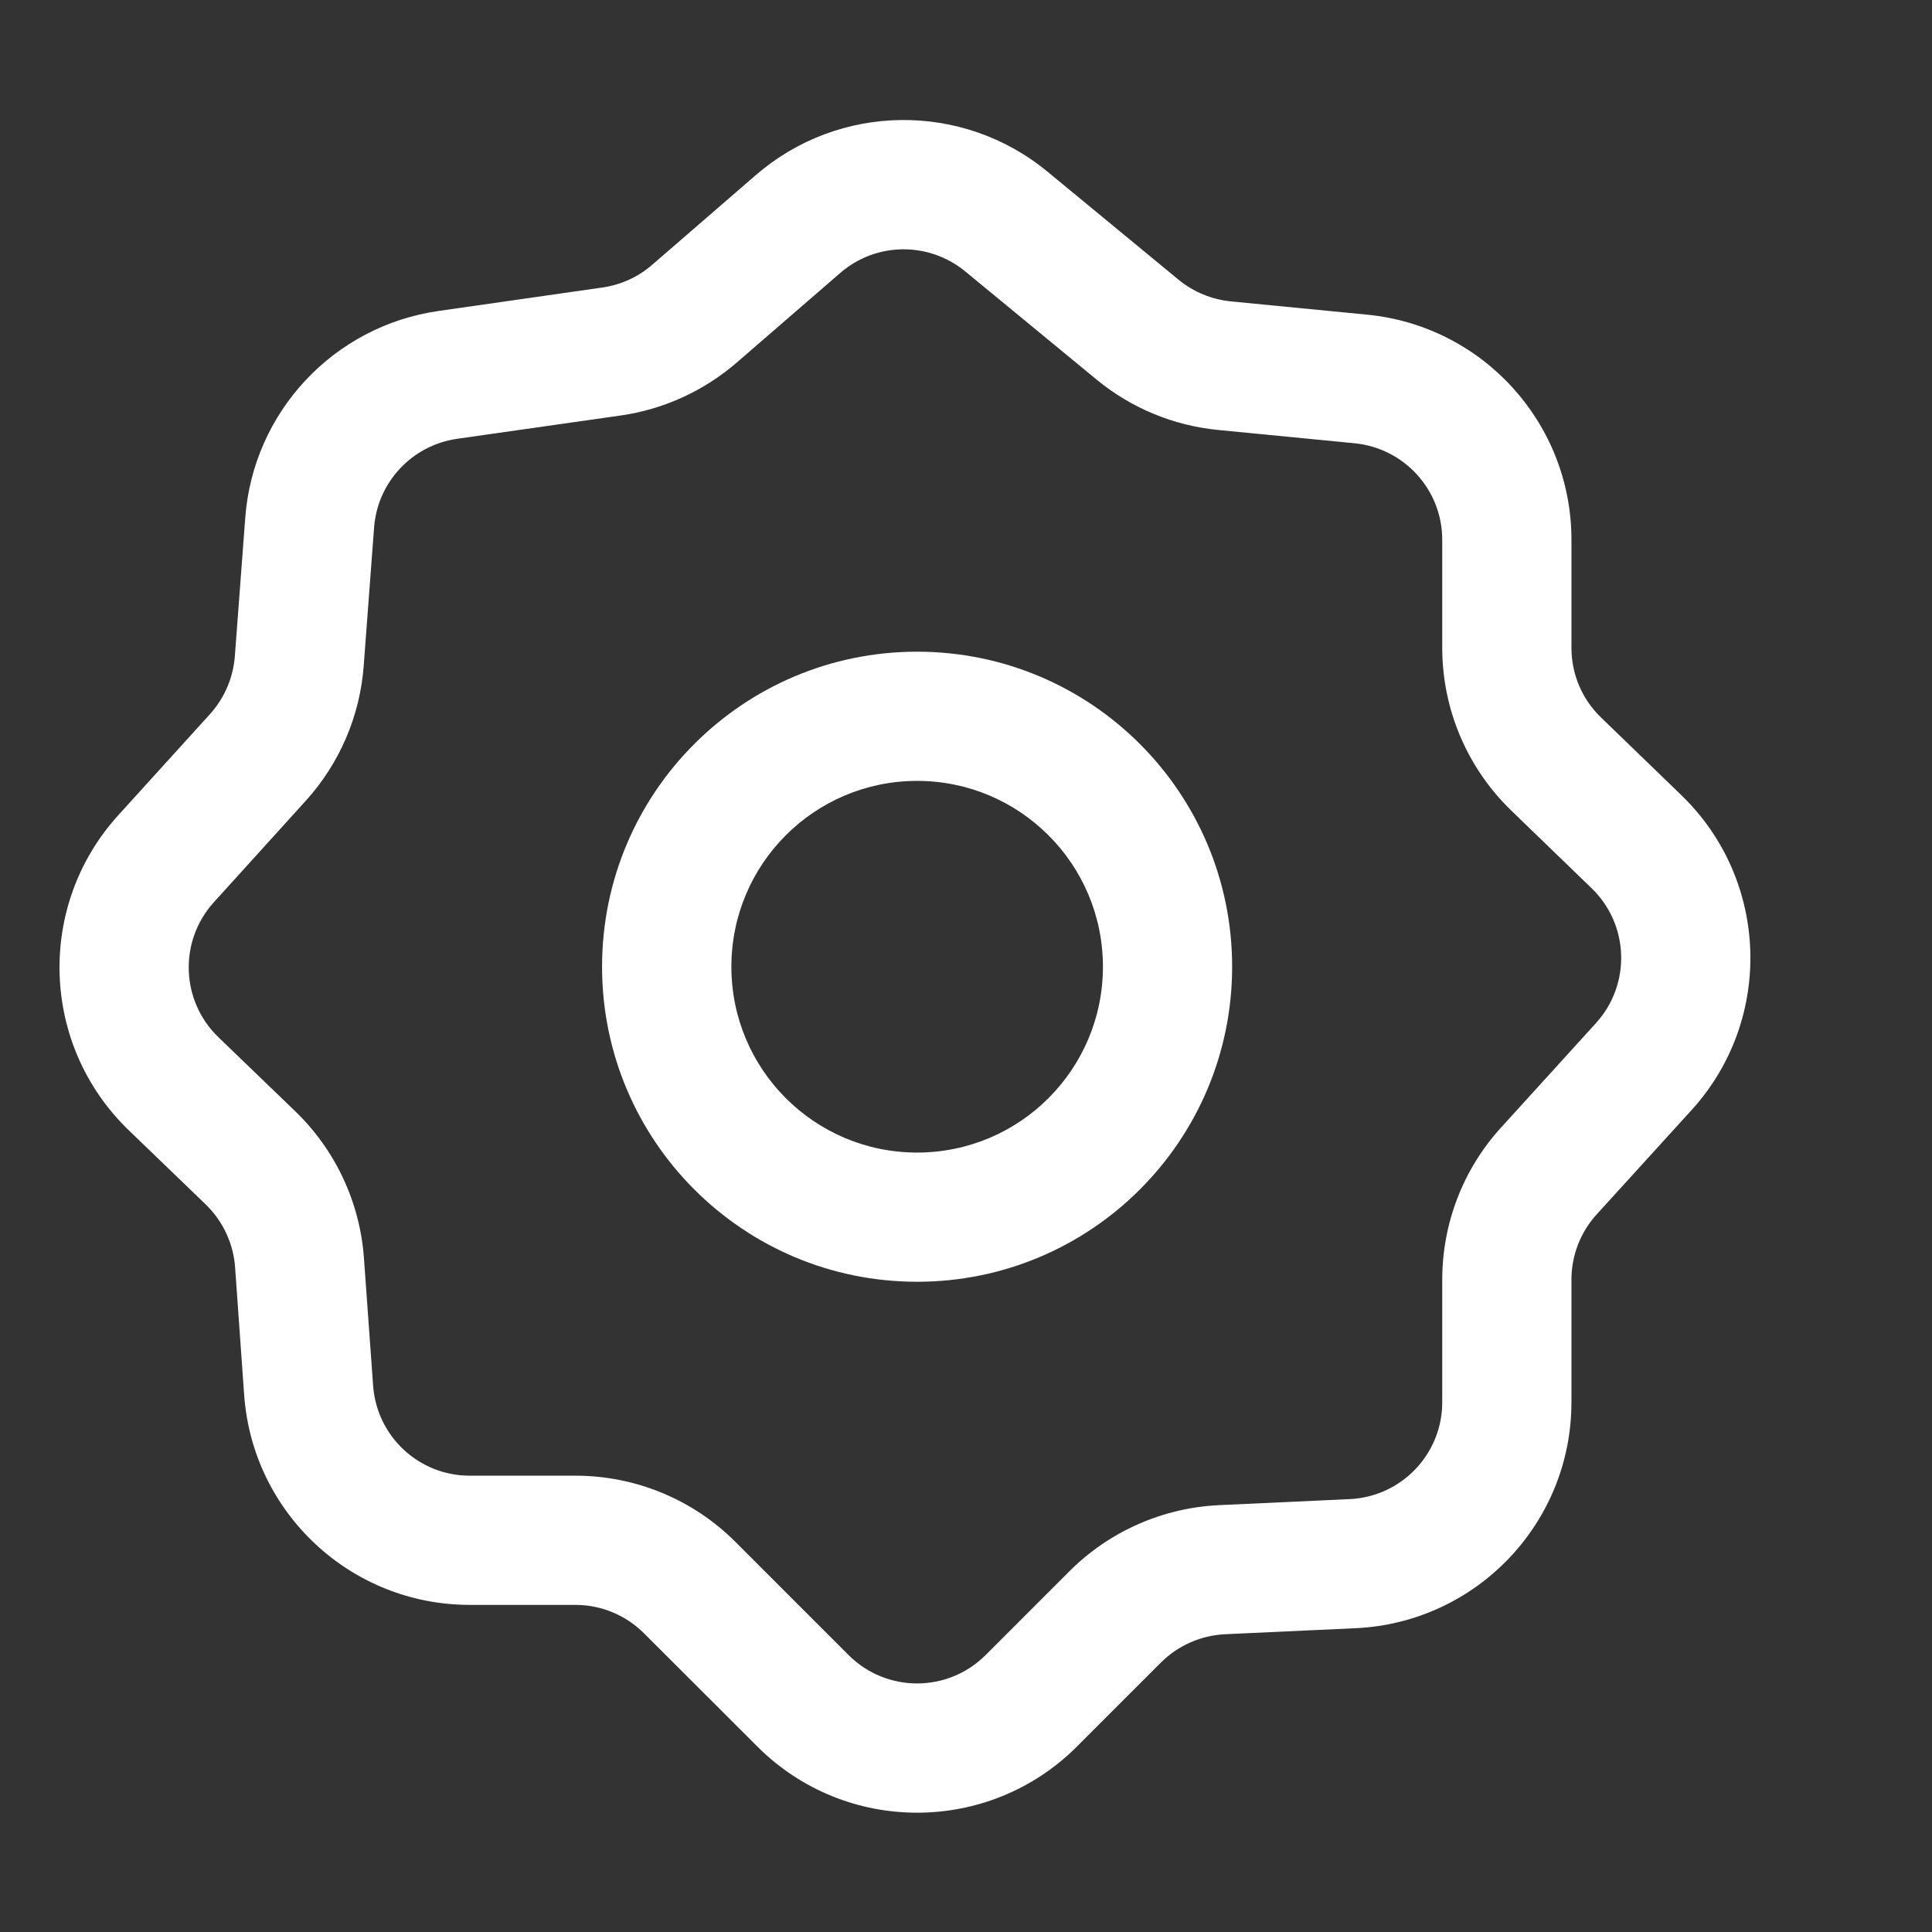 <svg width="16" height="16" viewBox="0 0 16 16" fill="none" xmlns="http://www.w3.org/2000/svg">
<rect x="0" y="0" width="16" height="16" fill="#333333" stroke="none"/>
<path fill-rule="evenodd" clip-rule="evenodd" d="M6.257 1.452C6.947 0.853 7.969 0.84 8.674 1.421L9.761 2.317C9.884 2.418 10.035 2.48 10.194 2.496L11.323 2.606C12.282 2.7 13.014 3.506 13.014 4.47V5.365C13.014 5.583 13.102 5.791 13.259 5.942L13.925 6.586C14.652 7.289 14.69 8.444 14.009 9.193L13.223 10.057C13.088 10.205 13.014 10.398 13.014 10.598V11.613C13.014 12.614 12.227 13.437 11.228 13.484L10.145 13.534C9.945 13.544 9.756 13.627 9.614 13.769L8.92 14.463C8.188 15.195 7.002 15.195 6.271 14.463L5.334 13.527C5.183 13.376 4.979 13.291 4.766 13.291H3.89C2.908 13.291 2.092 12.532 2.022 11.552L1.947 10.496C1.933 10.298 1.846 10.113 1.704 9.975L1.065 9.359C0.337 8.656 0.299 7.503 0.978 6.753L1.739 5.914C1.859 5.781 1.931 5.613 1.945 5.434L2.031 4.289C2.096 3.412 2.763 2.699 3.634 2.575L4.989 2.381C5.142 2.359 5.285 2.294 5.401 2.193L6.257 1.452ZM7.994 2.248C7.691 1.999 7.254 2.004 6.958 2.261L6.102 3.002C5.83 3.237 5.497 3.39 5.14 3.441L3.785 3.634C3.412 3.688 3.126 3.993 3.098 4.369L3.012 5.515C2.981 5.93 2.812 6.323 2.532 6.632L1.771 7.472C1.48 7.793 1.496 8.288 1.808 8.589L2.447 9.205C2.779 9.526 2.981 9.959 3.014 10.419L3.09 11.475C3.12 11.896 3.469 12.221 3.89 12.221H4.766C5.263 12.221 5.74 12.418 6.091 12.77L7.027 13.706C7.341 14.02 7.849 14.02 8.163 13.706L8.857 13.012C9.187 12.682 9.629 12.487 10.095 12.465L11.178 12.415C11.606 12.395 11.944 12.042 11.944 11.613V10.598C11.944 10.132 12.117 9.682 12.431 9.338L13.217 8.473C13.509 8.152 13.493 7.657 13.181 7.356L12.515 6.712C12.15 6.359 11.944 5.873 11.944 5.365V4.47C11.944 4.057 11.63 3.712 11.219 3.671L10.09 3.561C9.719 3.525 9.368 3.38 9.081 3.143L7.994 2.248Z" fill="white"/>
<path fill-rule="evenodd" clip-rule="evenodd" d="M7.595 9.545C8.445 9.545 9.134 8.856 9.134 8.006C9.134 7.156 8.445 6.467 7.595 6.467C6.745 6.467 6.057 7.156 6.057 8.006C6.057 8.856 6.745 9.545 7.595 9.545ZM7.595 10.615C9.036 10.615 10.204 9.447 10.204 8.006C10.204 6.565 9.036 5.397 7.595 5.397C6.154 5.397 4.986 6.565 4.986 8.006C4.986 9.447 6.154 10.615 7.595 10.615Z" fill="white"/>
</svg>
